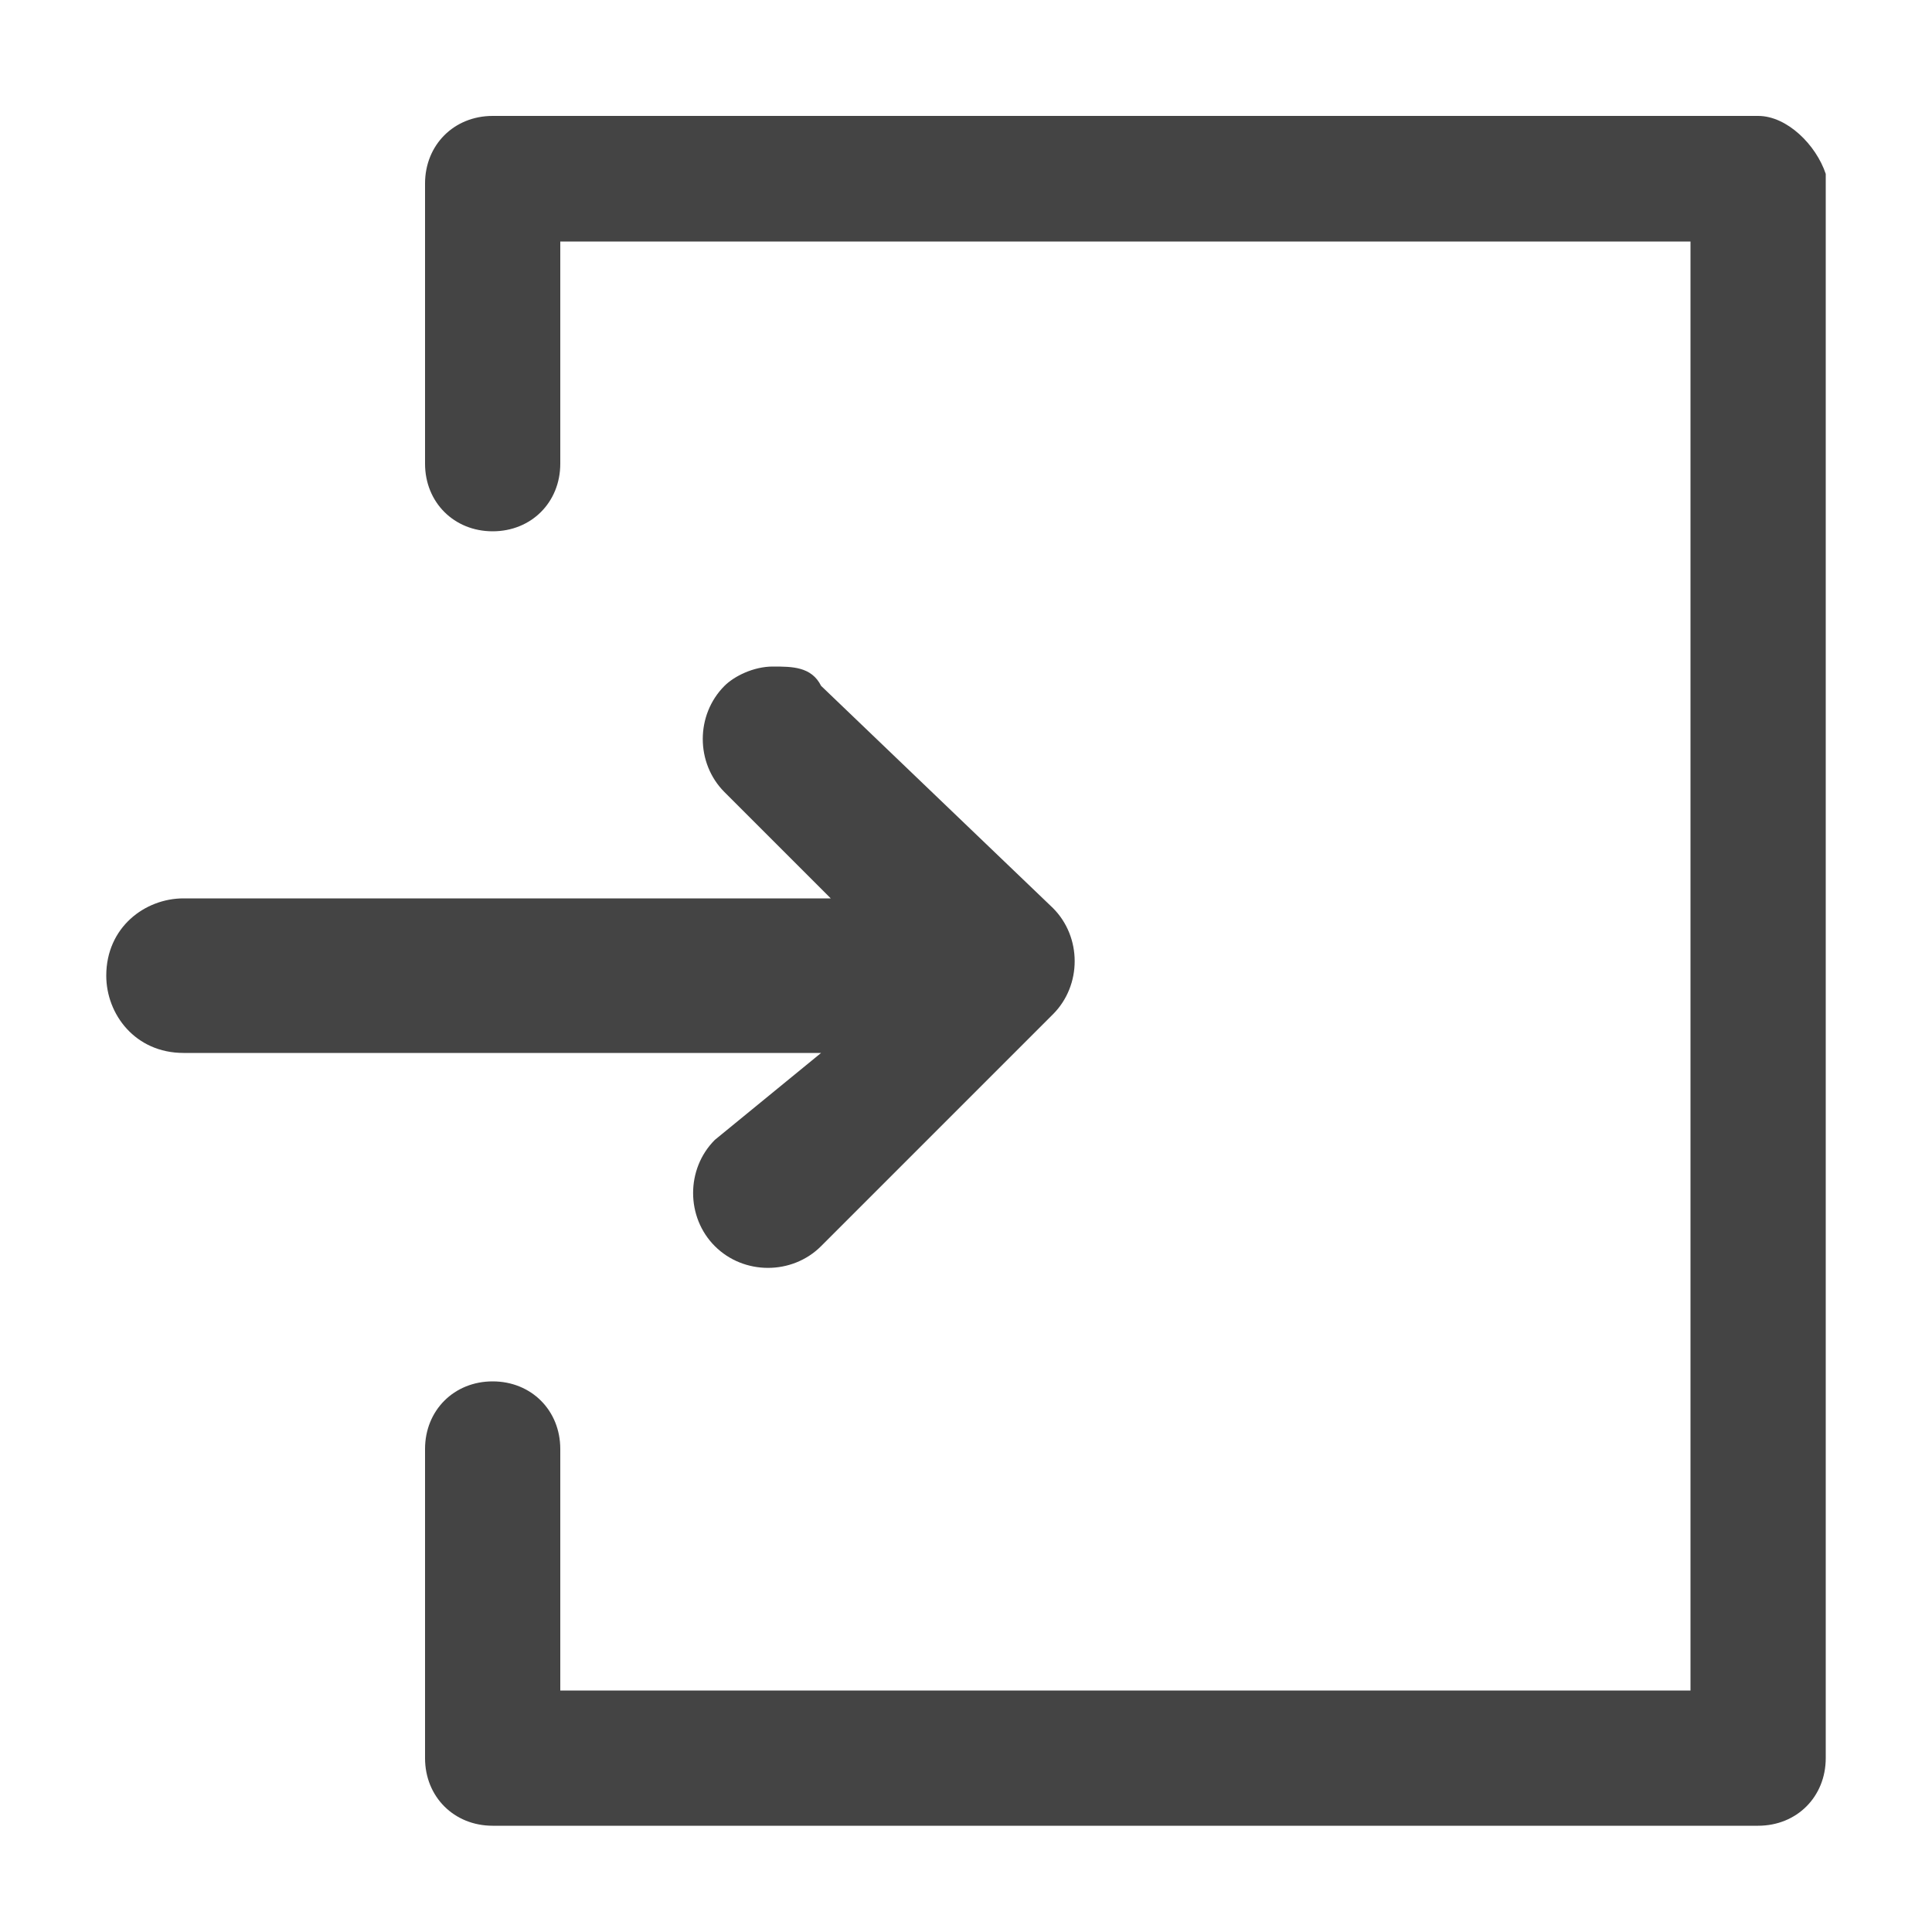 <?xml version="1.0" encoding="utf-8"?>
<!-- Generated by IcoMoon.io -->
<!DOCTYPE svg PUBLIC "-//W3C//DTD SVG 1.1//EN" "http://www.w3.org/Graphics/SVG/1.1/DTD/svg11.dtd">
<svg version="1.1" xmlns="http://www.w3.org/2000/svg" xmlns:xlink="http://www.w3.org/1999/xlink" width="32" height="32" viewBox="0 0 32 32">
<path fill="#444444" d="M11.84 18.88c-0.48 0.48-0.48 1.28 0 1.76s1.28 0.48 1.76 0l3.84-3.84c0.48-0.48 0.48-1.28 0-1.76l-3.84-3.68c-0.16-0.32-0.48-0.32-0.8-0.32s-0.64 0.16-0.8 0.32c-0.48 0.48-0.48 1.28 0 1.76l1.76 1.76h-10.72c-0.64 0-1.28 0.48-1.28 1.28 0 0.64 0.48 1.28 1.28 1.28h10.56l-1.76 1.44z"></path>
<path fill="#444444" d="M29.12 1.92h-20.96c-0.64 0-1.12 0.48-1.12 1.12v4.64c0 0.64 0.48 1.12 1.12 1.12s1.12-0.48 1.12-1.12v-3.68h18.72v24h-18.72v-4c0-0.64-0.48-1.12-1.12-1.12s-1.12 0.48-1.12 1.12v5.12c0 0.64 0.48 1.12 1.12 1.12h20.96c0.64 0 1.12-0.48 1.12-1.12v-26.24c-0.16-0.48-0.64-0.96-1.12-0.96z"></path>
</svg>

